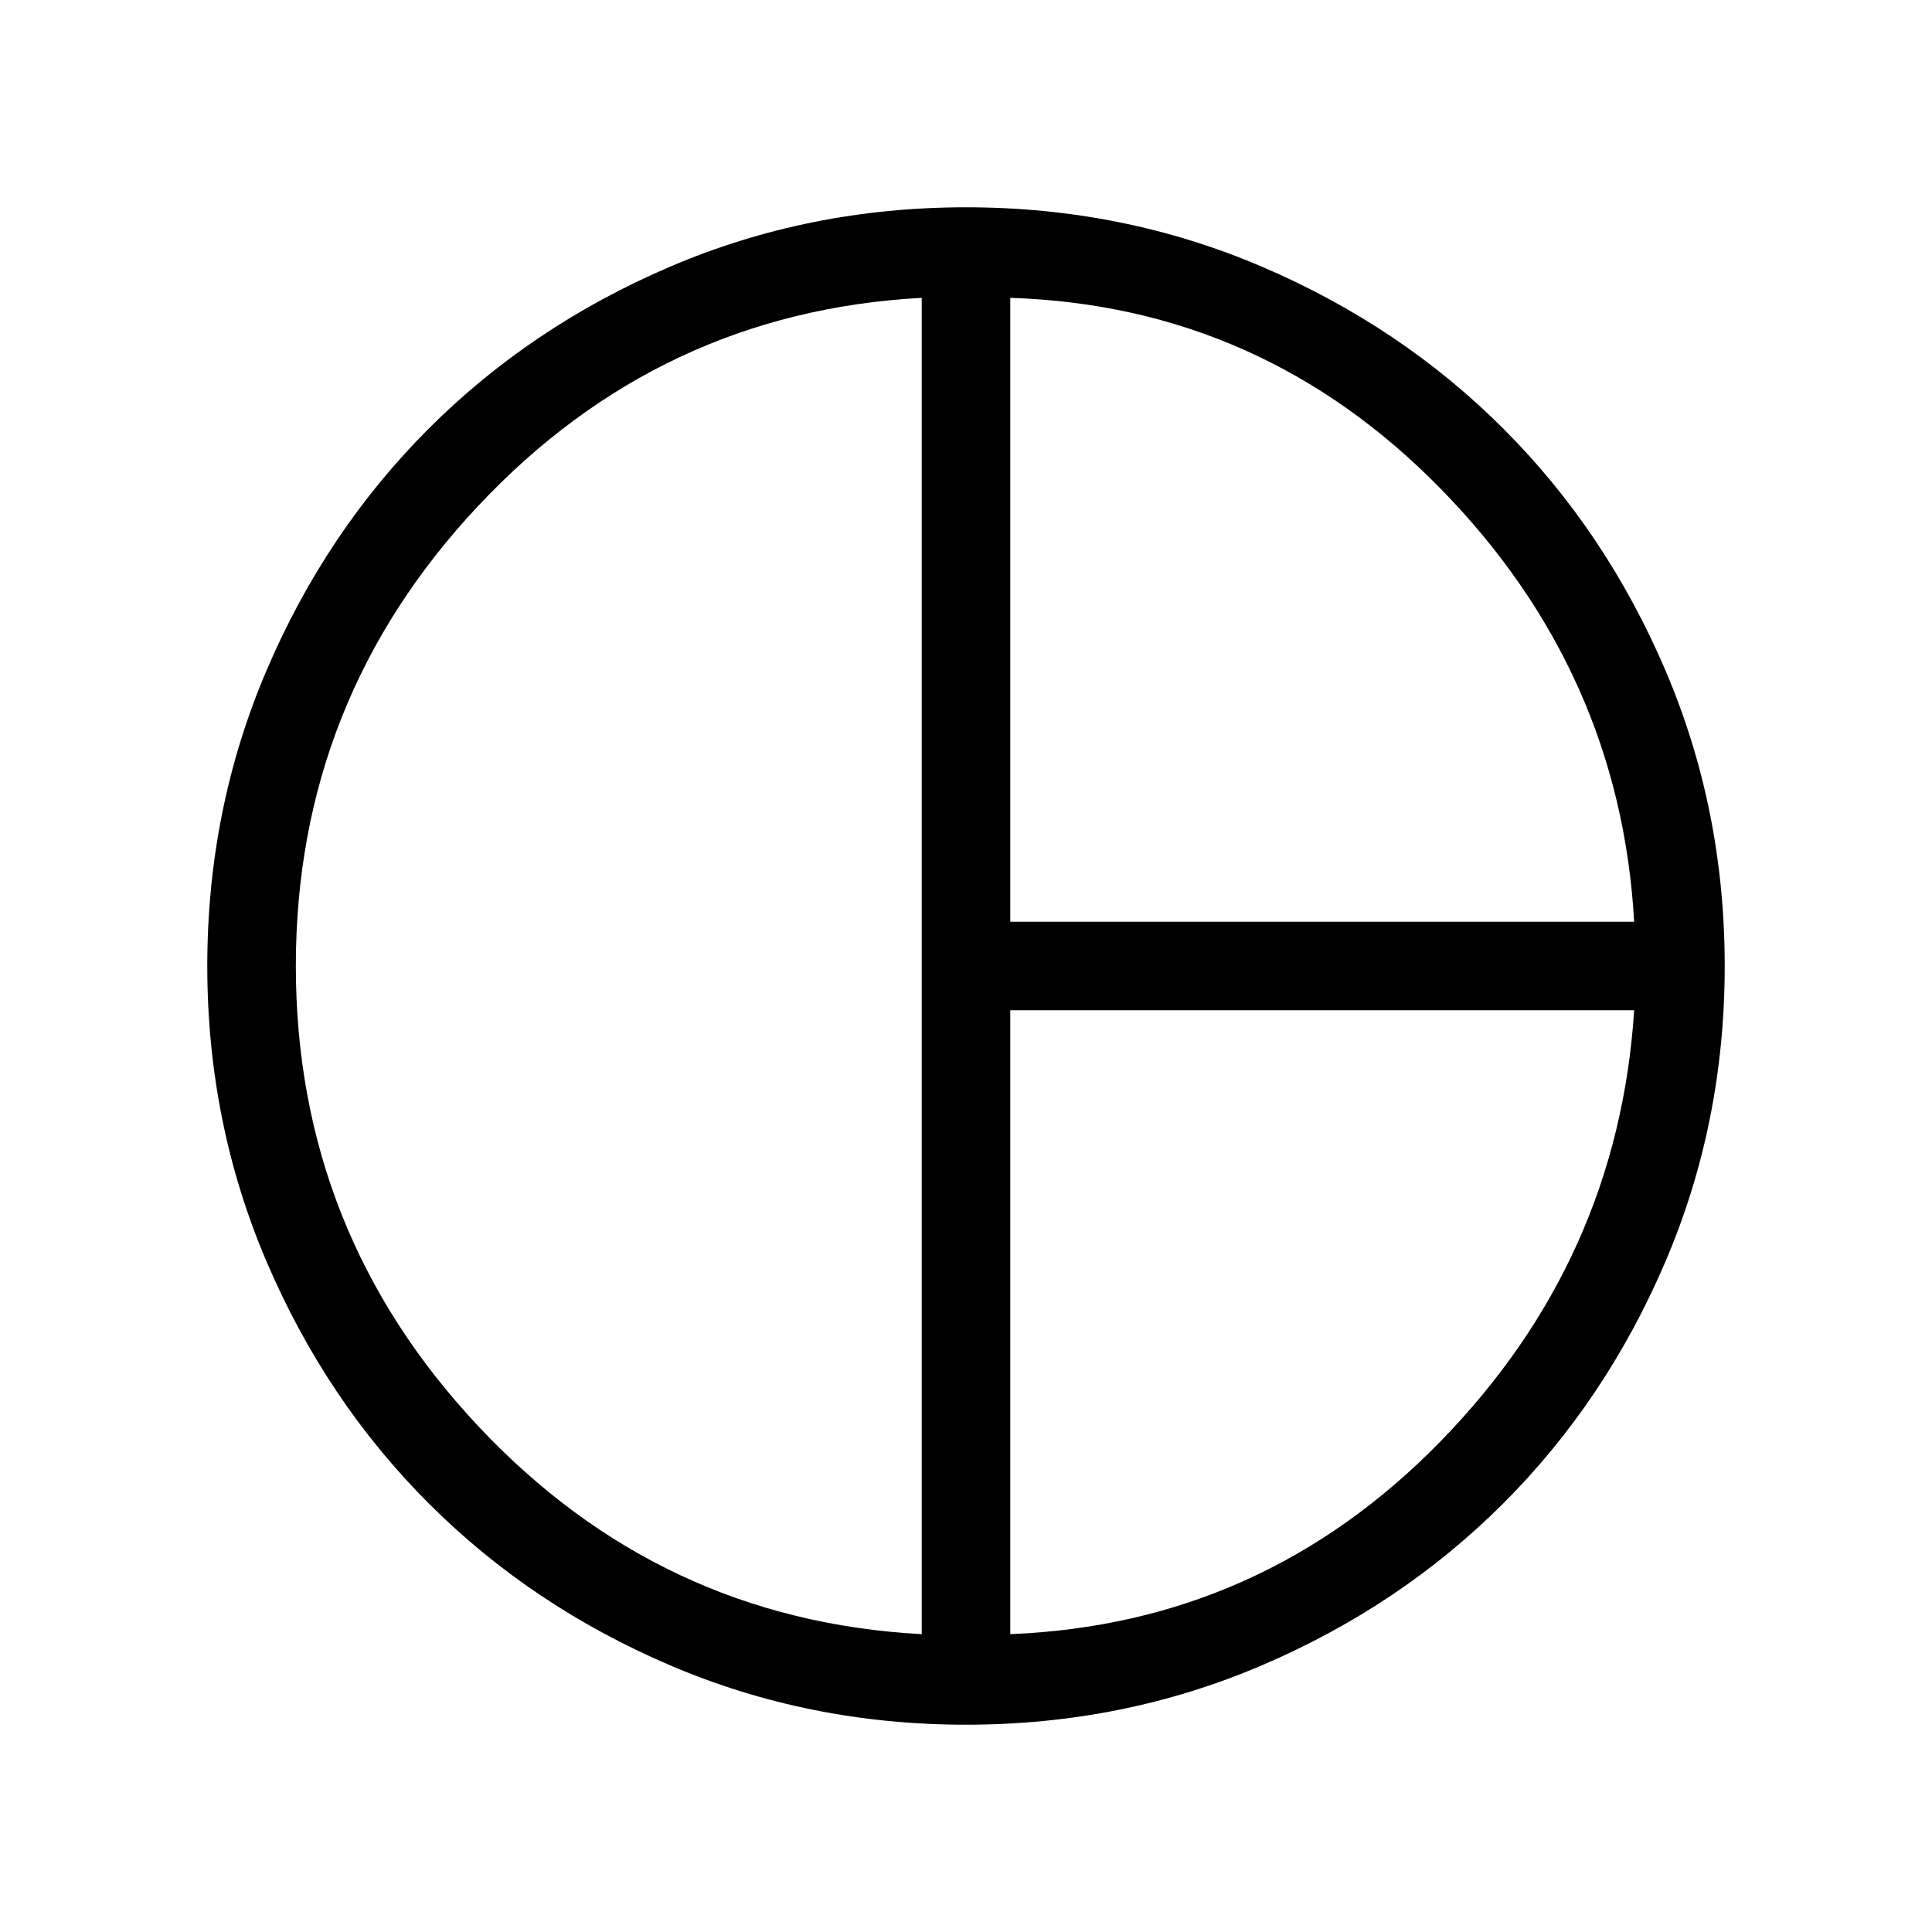 <svg xmlns="http://www.w3.org/2000/svg" height="48" width="48"><path d="M25.1 22.9H40.6Q40.25 16.7 35.8 12.15Q31.35 7.6 25.1 7.4ZM22.9 40.6V7.4Q16.4 7.75 11.875 12.575Q7.35 17.4 7.35 24Q7.35 30.6 11.875 35.425Q16.4 40.25 22.9 40.6ZM25.1 40.6Q31.35 40.35 35.775 35.825Q40.2 31.3 40.6 25.1H25.1ZM24 24Q24 24 24 24Q24 24 24 24Q24 24 24 24Q24 24 24 24Q24 24 24 24Q24 24 24 24Q24 24 24 24Q24 24 24 24Q24 24 24 24Q24 24 24 24Q24 24 24 24Q24 24 24 24Q24 24 24 24Q24 24 24 24Q24 24 24 24Q24 24 24 24ZM24 42.85Q20.1 42.85 16.65 41.375Q13.2 39.9 10.65 37.35Q8.1 34.8 6.625 31.35Q5.15 27.9 5.15 24Q5.15 20.1 6.625 16.65Q8.1 13.2 10.65 10.65Q13.2 8.1 16.65 6.625Q20.1 5.15 24 5.15Q27.9 5.15 31.35 6.625Q34.8 8.1 37.35 10.65Q39.9 13.2 41.375 16.65Q42.85 20.1 42.85 24Q42.85 27.9 41.375 31.35Q39.9 34.8 37.35 37.35Q34.8 39.9 31.35 41.375Q27.9 42.85 24 42.85Z"/></svg>